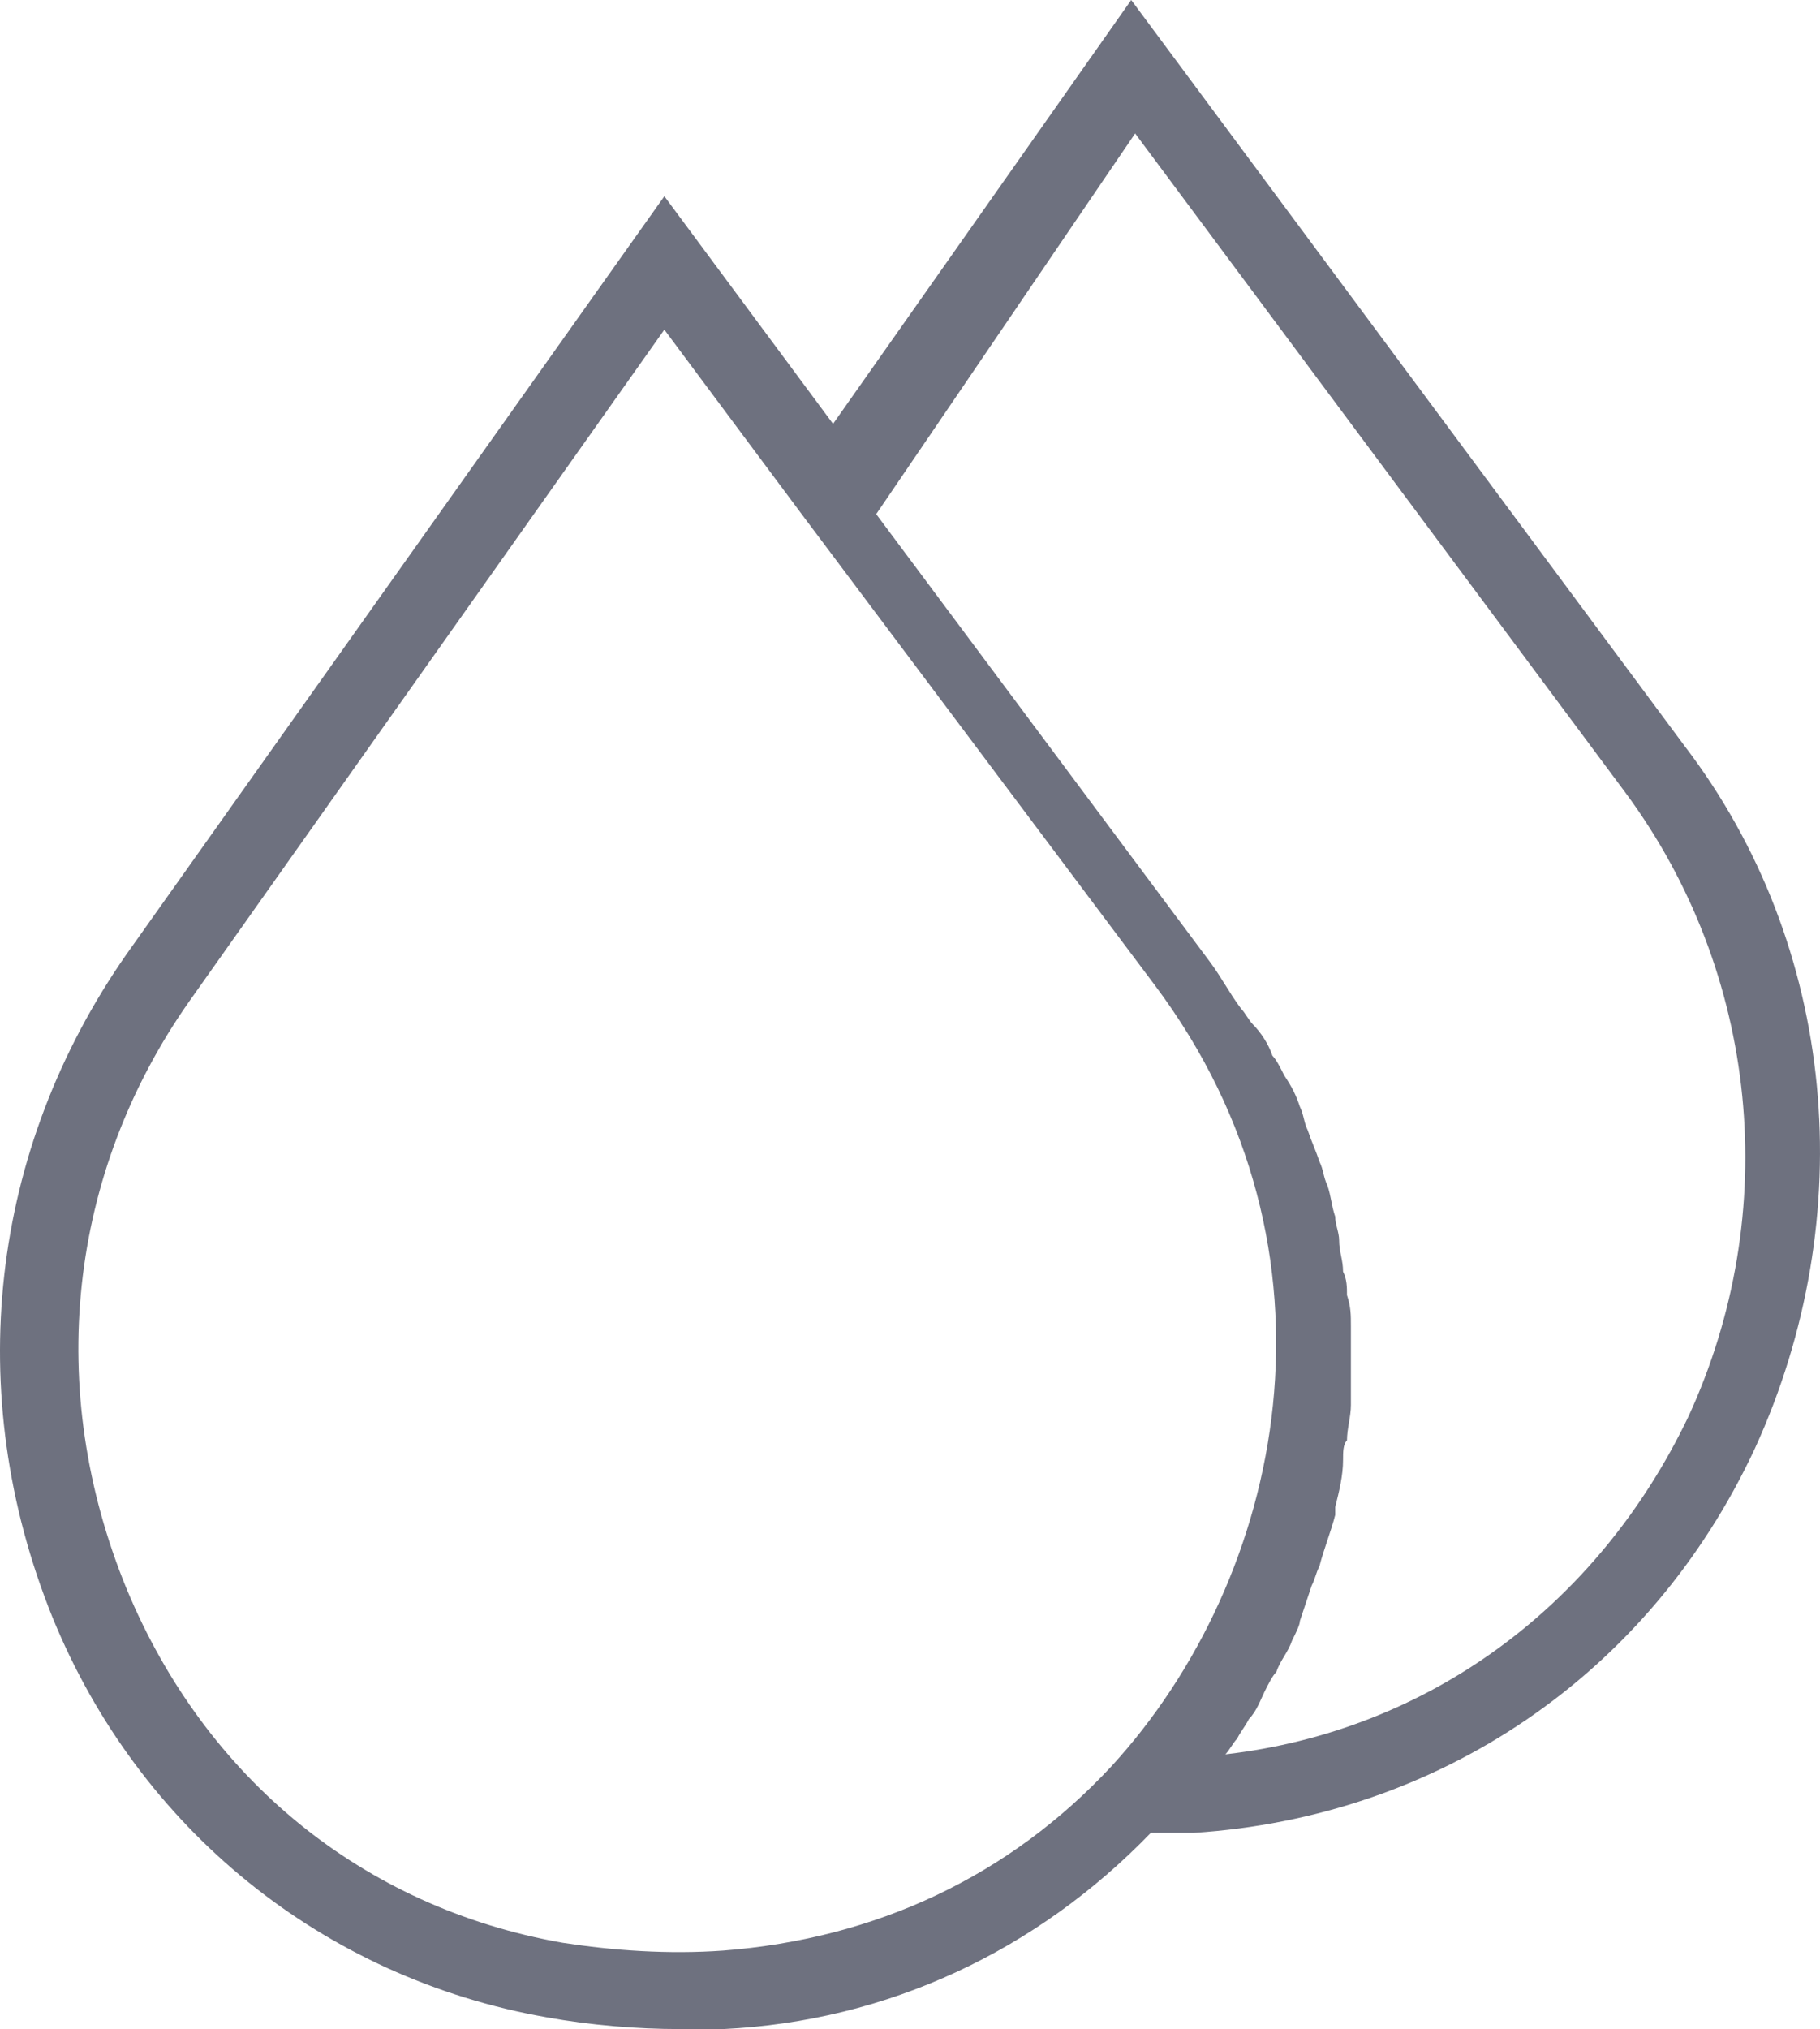 <?xml version="1.0" encoding="UTF-8" standalone="no"?>
<svg
   xmlns:dc="http://purl.org/dc/elements/1.1/"
   xmlns:cc="http://creativecommons.org/ns#"
   xmlns:rdf="http://www.w3.org/1999/02/22-rdf-syntax-ns#"
   xmlns:svg="http://www.w3.org/2000/svg"
   xmlns="http://www.w3.org/2000/svg"
   xmlns:sodipodi="http://sodipodi.sourceforge.net/DTD/sodipodi-0.dtd"
   xmlns:inkscape="http://www.inkscape.org/namespaces/inkscape"
   id="Layer_1"
   version="1.1"
   viewBox="0 0 46.391 51.7"
   xml:space="preserve"
   sodipodi:docname="icon-drops.svg"
   width="46.391"
   height="51.7"
   inkscape:version="0.92.4 (5da689c313, 2019-01-14)"><defs
     id="defs9" /><sodipodi:namedview
     pagecolor="#ffffff"
     bordercolor="#666666"
     borderopacity="1"
     objecttolerance="10"
     gridtolerance="10"
     guidetolerance="10"
     inkscape:pageopacity="0"
     inkscape:pageshadow="2"
     inkscape:window-width="2560"
     inkscape:window-height="1377"
     id="namedview7"
     showgrid="false"
     inkscape:zoom="1.99"
     inkscape:cx="32"
     inkscape:cy="32"
     inkscape:window-x="-8"
     inkscape:window-y="-8"
     inkscape:window-maximized="1"
     inkscape:current-layer="Layer_1" /><g
     id="g4"
     transform="translate(-8.766,-8.8)"
     style="fill:#6e717f;fill-opacity:1"><path
       d="m 22.7,60.2 c 1.1,0.2 2.3,0.3 3.4,0.3 0.4,0 0.8,0 1.1,0 4.2,-0.2 8,-2 10.9,-5 0.4,0 0.7,0 1.1,0 6.2,-0.4 11.6,-4 14.3,-9.8 2.7,-5.9 2.1,-12.8 -1.8,-17.9 L 37.6,8.8 30,19.6 25.7,13.8 12,33.1 c -3.5,5 -4.2,11.2 -1.9,16.9 2.2,5.4 6.9,9.2 12.6,10.2 z m 15,-48 12.5,16.8 c 3.4,4.6 4,10.7 1.6,15.9 -2.3,4.8 -6.6,8 -11.8,8.6 0.1,-0.1 0.2,-0.3 0.3,-0.4 0.1,-0.2 0.2,-0.3 0.3,-0.5 0.2,-0.2 0.3,-0.5 0.4,-0.7 0.1,-0.2 0.2,-0.4 0.3,-0.5 0.1,-0.3 0.3,-0.5 0.4,-0.8 0.1,-0.2 0.2,-0.4 0.2,-0.5 0.1,-0.3 0.2,-0.6 0.3,-0.9 0.1,-0.2 0.1,-0.3 0.2,-0.5 0.1,-0.4 0.3,-0.9 0.4,-1.3 0,-0.1 0,-0.1 0,-0.2 0.1,-0.4 0.2,-0.8 0.2,-1.2 0,-0.2 0,-0.4 0.1,-0.5 0,-0.3 0.1,-0.6 0.1,-0.9 0,-0.2 0,-0.4 0,-0.6 0,-0.3 0,-0.6 0,-0.8 0,-0.2 0,-0.4 0,-0.6 0,-0.3 0,-0.5 -0.1,-0.8 0,-0.2 0,-0.4 -0.1,-0.6 0,-0.3 -0.1,-0.5 -0.1,-0.8 0,-0.2 -0.1,-0.4 -0.1,-0.6 C 42.7,39.5 42.7,39.3 42.6,39 42.5,38.8 42.5,38.6 42.4,38.4 42.3,38.1 42.2,37.9 42.1,37.6 42,37.4 42,37.2 41.9,37 41.8,36.7 41.7,36.5 41.5,36.2 41.4,36 41.3,35.8 41.2,35.7 41.1,35.4 40.9,35.1 40.7,34.9 40.6,34.8 40.5,34.6 40.4,34.5 40.1,34.1 39.9,33.7 39.6,33.3 L 31.1,21.9 Z m -24.1,22.1 12.1,-17.1 3.5,4.7 9,12 c 5.1,6.8 3.3,15.1 -1.1,19.9 -2.6,2.8 -6,4.4 -9.9,4.7 -1.4,0.1 -2.8,0 -4.1,-0.2 C 18,57.4 14,54.1 12,49.3 9.9,44.2 10.5,38.7 13.6,34.3 Z"
       id="path2"
       inkscape:connector-curvature="0"
       style="fill:#6e717f;fill-opacity:1" /></g></svg>